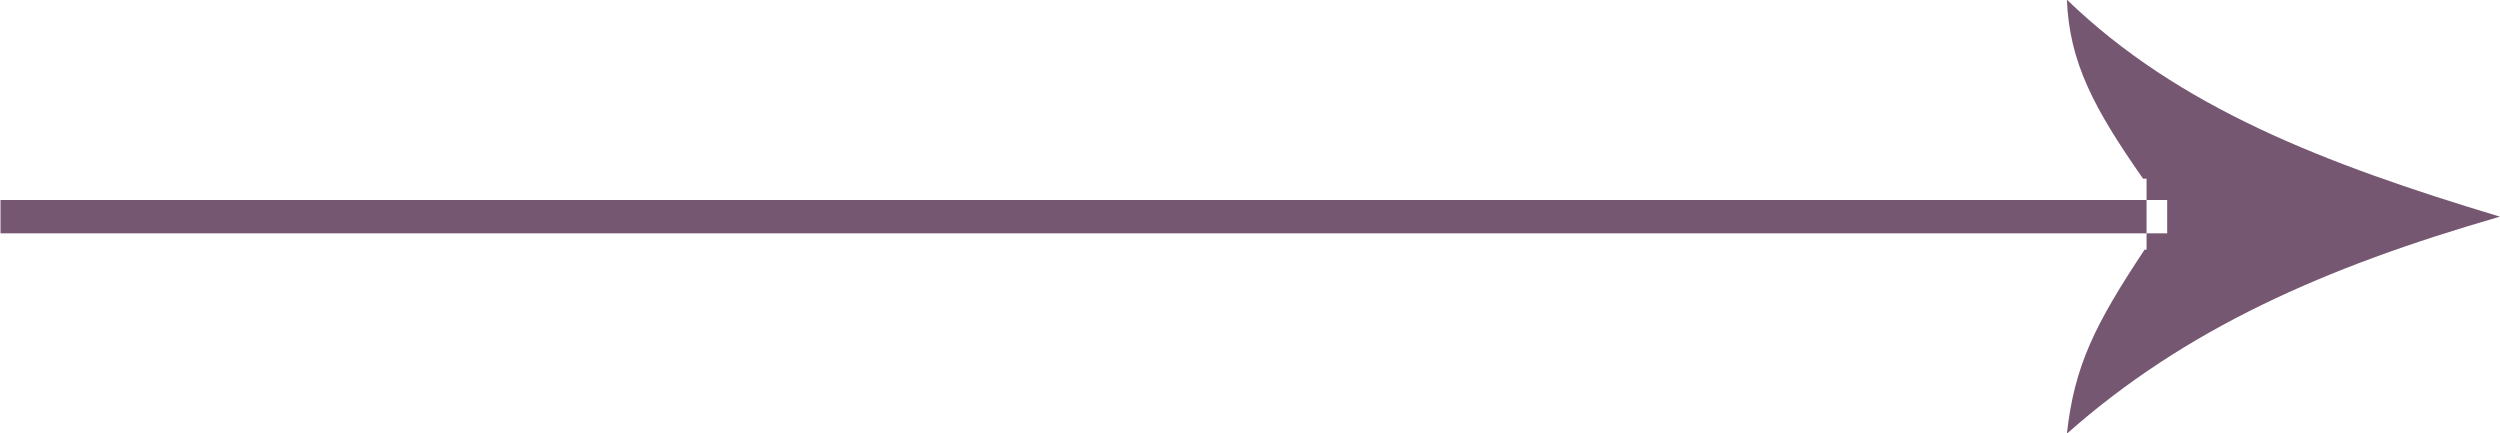 <svg xmlns="http://www.w3.org/2000/svg" width="75" height="13" viewBox="0 0 74.969 13">
<defs>
    <style>
      .cls-1 {
        fill: #765772;
        fill-rule: evenodd;
      }
    </style>
  </defs>
  <path id="arrow" class="cls-1" d="M813,1298v-1h65v1H813Zm64.381-1.64h-0.105c-1.475-2.11-2.21-3.49-2.285-5.37,3.356,3.24,7.719,4.92,12.991,6.51-5.272,1.52-9.443,3.37-12.991,6.51,0.226-2.04.838-3.27,2.331-5.52h0.059v-2.13Z" transform="translate(-813 -1291)"/>
</svg>
